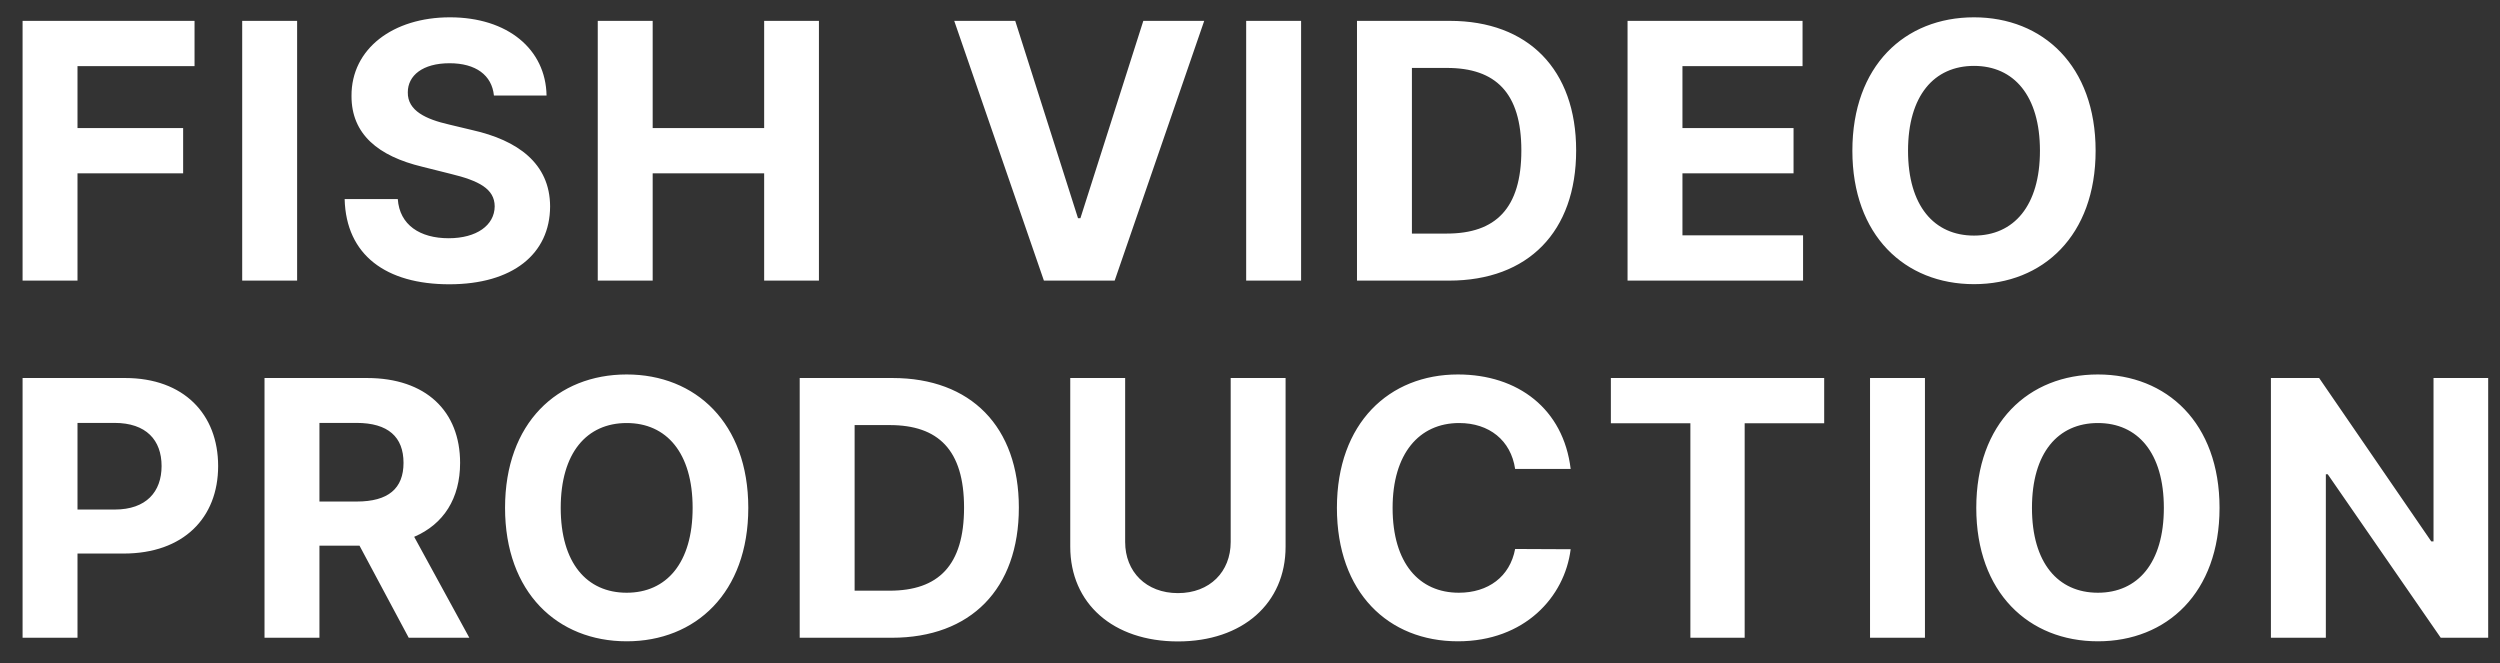 <svg width="98" height="26" viewBox="0 0 98 26" fill="none" xmlns="http://www.w3.org/2000/svg">
<rect x="0" y="0" width="98" height="26" fill="#333333" stroke="none"/>
<path d="M0.885 11H3.038V6.794H7.179V5.019H3.038V2.593H7.626V0.818H0.885V11ZM11.647 0.818H9.494V11H11.647V0.818ZM19.362 3.746H21.425C21.395 1.932 19.904 0.679 17.637 0.679C15.404 0.679 13.769 1.912 13.779 3.761C13.774 5.263 14.832 6.123 16.553 6.536L17.661 6.814C18.77 7.082 19.387 7.401 19.392 8.087C19.387 8.832 18.681 9.339 17.587 9.339C16.468 9.339 15.663 8.822 15.593 7.803H13.51C13.565 10.006 15.141 11.144 17.612 11.144C20.098 11.144 21.559 9.956 21.564 8.092C21.559 6.396 20.281 5.496 18.512 5.099L17.597 4.88C16.712 4.676 15.971 4.348 15.986 3.617C15.986 2.961 16.568 2.479 17.622 2.479C18.651 2.479 19.282 2.946 19.362 3.746ZM23.432 11H25.585V6.794H29.955V11H32.102V0.818H29.955V5.019H25.585V0.818H23.432V11ZM39.797 0.818H37.406L40.921 11H43.695L47.205 0.818H44.818L42.352 8.554H42.258L39.797 0.818ZM51.003 0.818H48.85V11H51.003V0.818ZM56.803 11C59.906 11 61.785 9.081 61.785 5.899C61.785 2.727 59.906 0.818 56.833 0.818H53.194V11H56.803ZM55.347 9.156V2.663H56.719C58.628 2.663 59.637 3.637 59.637 5.899C59.637 8.171 58.628 9.156 56.714 9.156H55.347ZM63.8 11H70.68V9.225H65.952V6.794H70.307V5.019H65.952V2.593H70.66V0.818H63.8V11ZM82.148 5.909C82.148 2.578 80.08 0.679 77.381 0.679C74.666 0.679 72.613 2.578 72.613 5.909C72.613 9.225 74.666 11.139 77.381 11.139C80.08 11.139 82.148 9.24 82.148 5.909ZM79.966 5.909C79.966 8.067 78.942 9.235 77.381 9.235C75.815 9.235 74.795 8.067 74.795 5.909C74.795 3.751 75.815 2.583 77.381 2.583C78.942 2.583 79.966 3.751 79.966 5.909ZM0.885 25H3.038V21.699H4.847C7.189 21.699 8.551 20.302 8.551 18.268C8.551 16.245 7.214 14.818 4.902 14.818H0.885V25ZM3.038 19.974V16.578H4.489C5.732 16.578 6.334 17.254 6.334 18.268C6.334 19.278 5.732 19.974 4.499 19.974H3.038ZM10.369 25H12.522V21.391H14.093L16.022 25H18.398L16.236 21.043C17.394 20.546 18.036 19.536 18.036 18.144C18.036 16.121 16.698 14.818 14.386 14.818H10.369V25ZM12.522 19.66V16.578H13.974C15.217 16.578 15.818 17.13 15.818 18.144C15.818 19.153 15.217 19.66 13.984 19.66H12.522ZM29.333 19.909C29.333 16.578 27.265 14.679 24.566 14.679C21.851 14.679 19.798 16.578 19.798 19.909C19.798 23.225 21.851 25.139 24.566 25.139C27.265 25.139 29.333 23.24 29.333 19.909ZM27.151 19.909C27.151 22.067 26.127 23.235 24.566 23.235C23 23.235 21.98 22.067 21.98 19.909C21.98 17.751 23 16.583 24.566 16.583C26.127 16.583 27.151 17.751 27.151 19.909ZM34.957 25C38.06 25 39.939 23.081 39.939 19.899C39.939 16.727 38.06 14.818 34.987 14.818H31.348V25H34.957ZM33.501 23.155V16.663H34.873C36.782 16.663 37.791 17.637 37.791 19.899C37.791 22.171 36.782 23.155 34.868 23.155H33.501ZM48.243 14.818V21.246C48.243 22.41 47.427 23.25 46.175 23.25C44.927 23.25 44.106 22.41 44.106 21.246V14.818H41.954V21.43C41.954 23.658 43.634 25.144 46.175 25.144C48.705 25.144 50.395 23.658 50.395 21.43V14.818H48.243ZM61.57 18.383C61.287 16.031 59.507 14.679 57.15 14.679C54.461 14.679 52.407 16.578 52.407 19.909C52.407 23.23 54.426 25.139 57.15 25.139C59.761 25.139 61.337 23.404 61.57 21.53L59.393 21.52C59.189 22.609 58.334 23.235 57.185 23.235C55.639 23.235 54.59 22.087 54.59 19.909C54.59 17.791 55.624 16.583 57.2 16.583C58.378 16.583 59.228 17.264 59.393 18.383H61.57ZM63.146 16.593H66.263V25H68.391V16.593H71.508V14.818H63.146V16.593ZM75.458 14.818H73.305V25H75.458V14.818ZM87.006 19.909C87.006 16.578 84.938 14.679 82.238 14.679C79.523 14.679 77.47 16.578 77.47 19.909C77.47 23.225 79.523 25.139 82.238 25.139C84.938 25.139 87.006 23.24 87.006 19.909ZM84.823 19.909C84.823 22.067 83.799 23.235 82.238 23.235C80.672 23.235 79.653 22.067 79.653 19.909C79.653 17.751 80.672 16.583 82.238 16.583C83.799 16.583 84.823 17.751 84.823 19.909ZM97.537 14.818H95.394V21.222H95.305L90.91 14.818H89.02V25H91.173V18.592H91.248L95.677 25H97.537V14.818Z" fill="white"/>
</svg>
